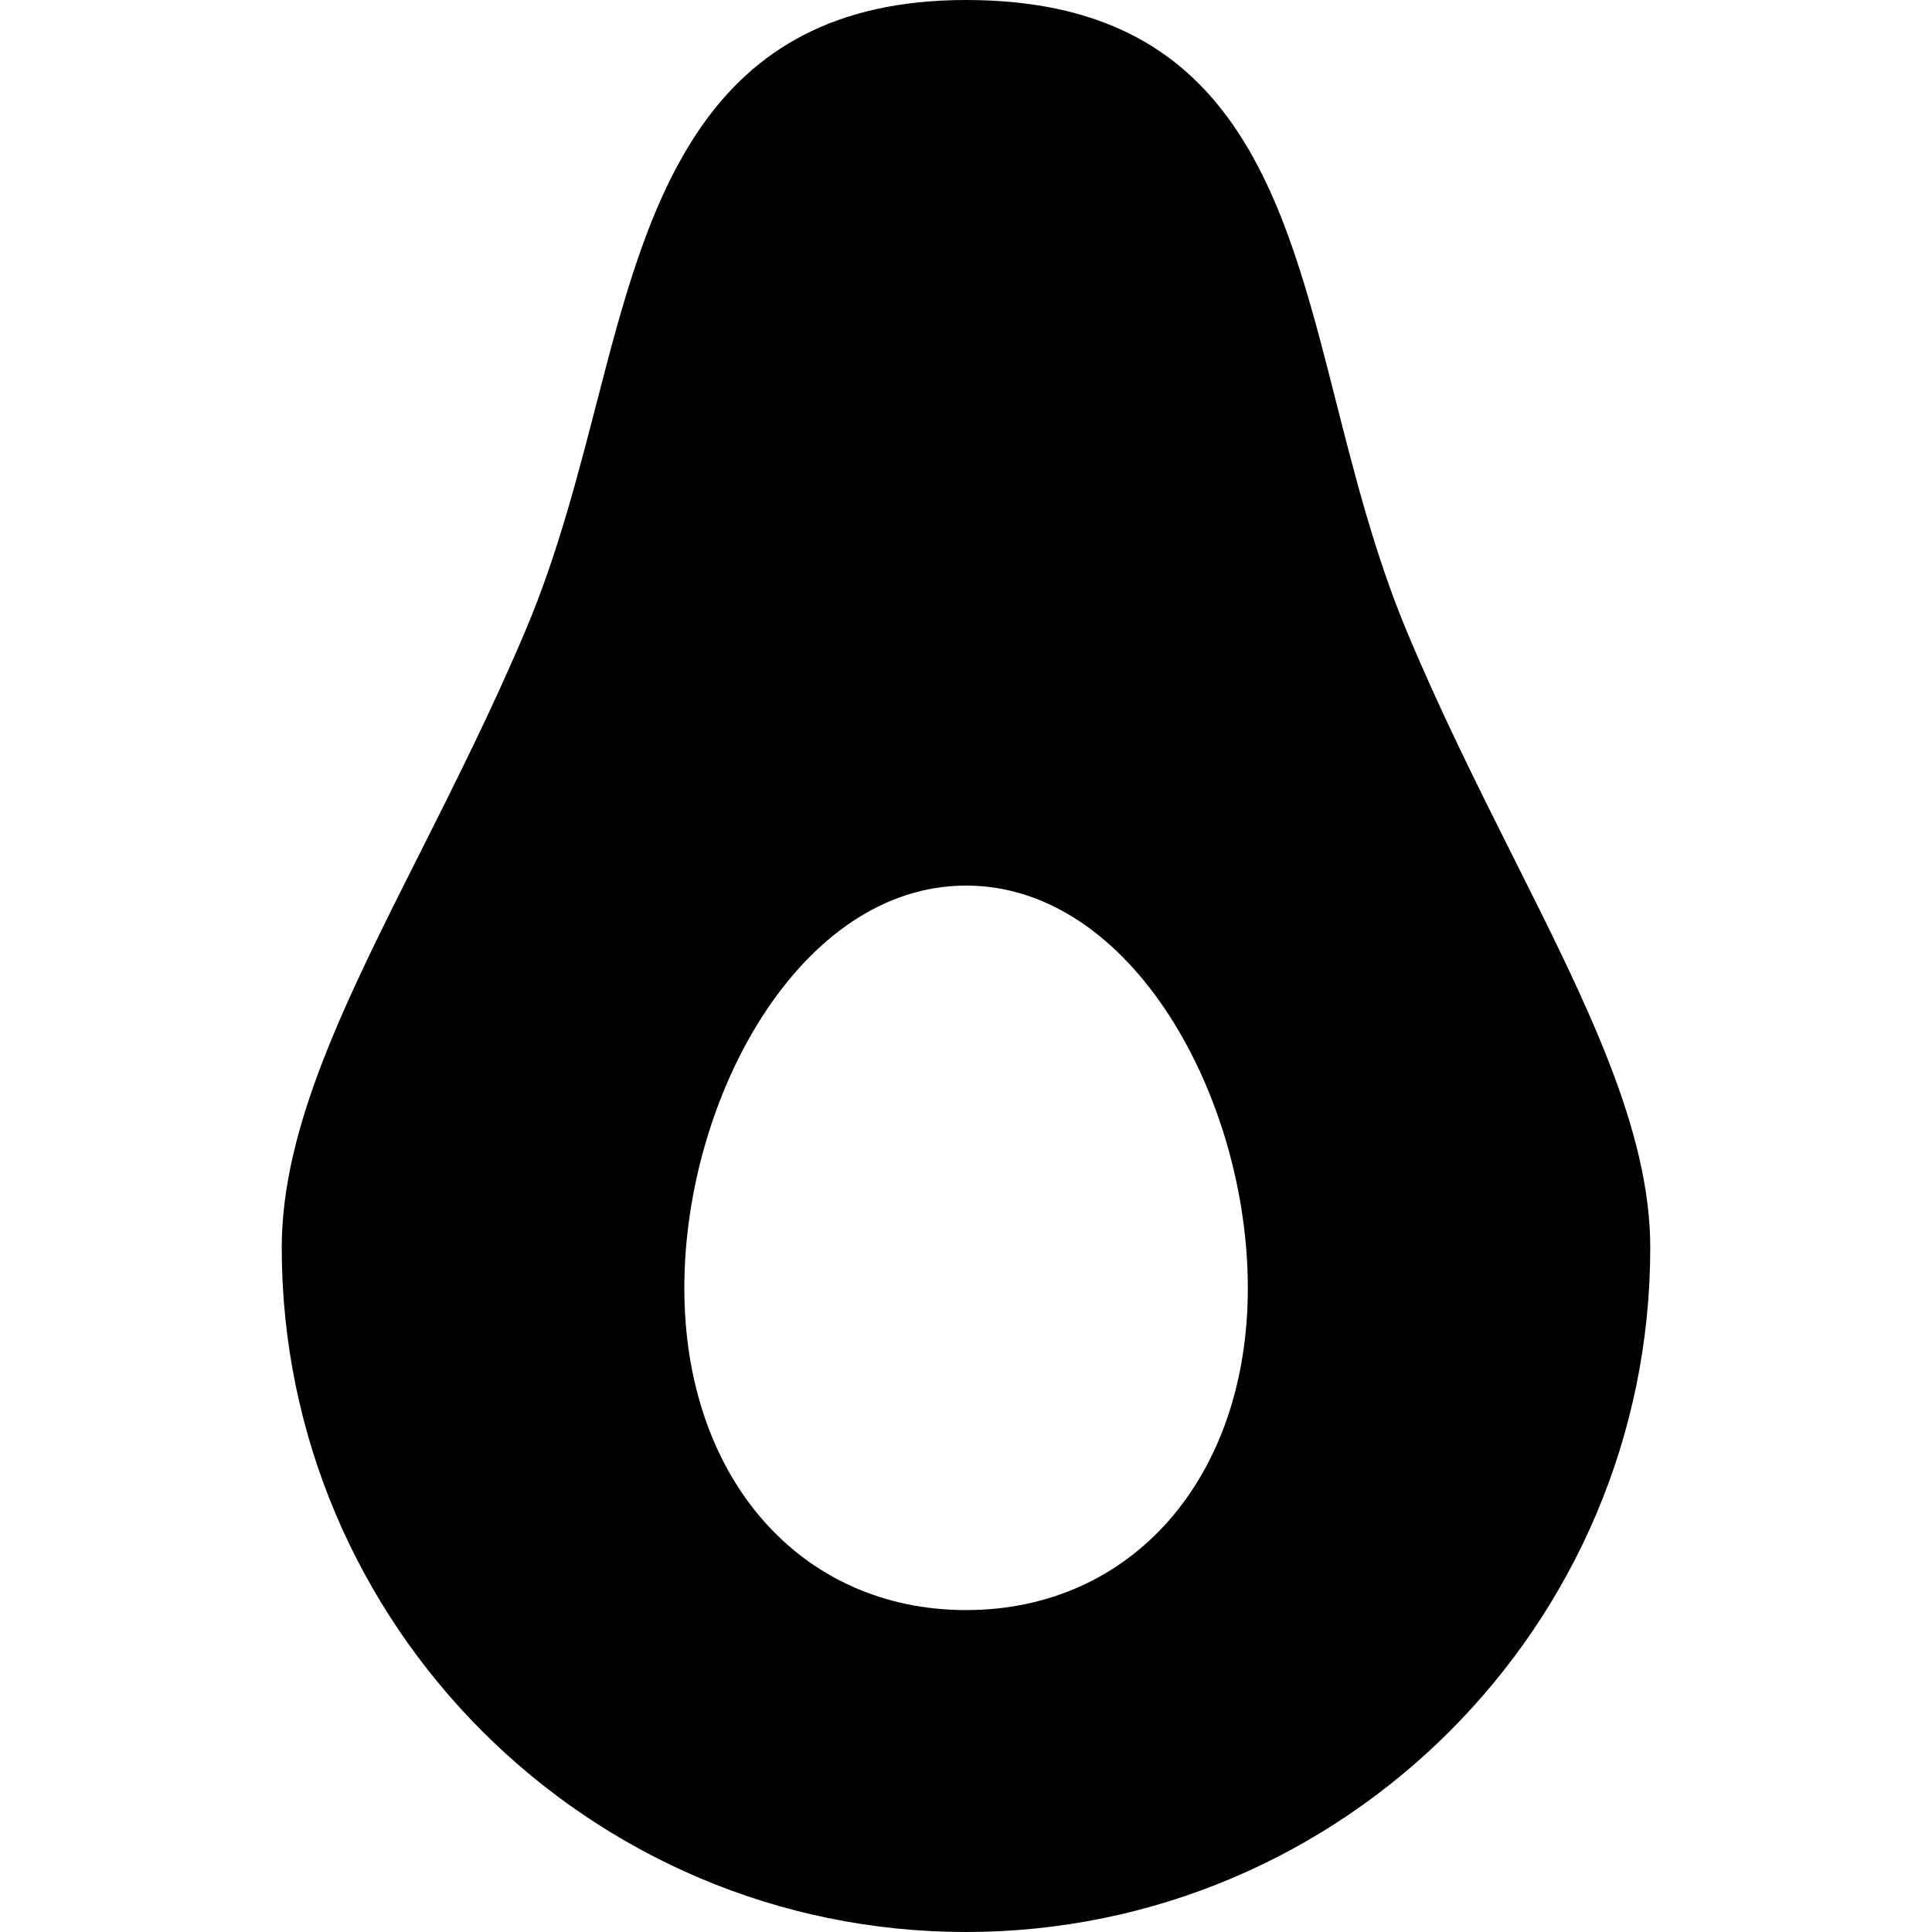 <?xml version="1.0" encoding="iso-8859-1"?>
<!-- Generator: Adobe Illustrator 19.0.0, SVG Export Plug-In . SVG Version: 6.00 Build 0)  -->
<svg version="1.1" id="Layer_1" xmlns="http://www.w3.org/2000/svg" xmlns:xlink="http://www.w3.org/1999/xlink" x="0px" y="0px"
	 viewBox="0 0 24 24" style="enable-background:new 0 0 24 24;" xml:space="preserve">
<g>
	<g>
		<path d="M18.795,10.64c-0.452-0.901-0.919-1.833-1.333-2.831c-0.385-0.931-0.63-1.896-0.868-2.83C15.944,2.418,15.329,0,12,0
			C8.705,0,8.049,2.54,7.414,4.995C7.173,5.926,6.925,6.889,6.539,7.806c-0.417,0.991-0.877,1.905-1.322,2.79
			C4.296,12.425,3.5,14.004,3.5,15.5c0,4.687,3.813,8.5,8.5,8.5s8.5-3.813,8.5-8.5C20.501,14.039,19.71,12.463,18.795,10.64z
			 M12.001,20.001c-2.061,0-3.5-1.645-3.5-4c0-2.365,1.438-5,3.5-5s3.5,2.635,3.5,5C15.501,18.356,14.062,20.001,12.001,20.001z"/>
	</g>
</g>
</svg>
